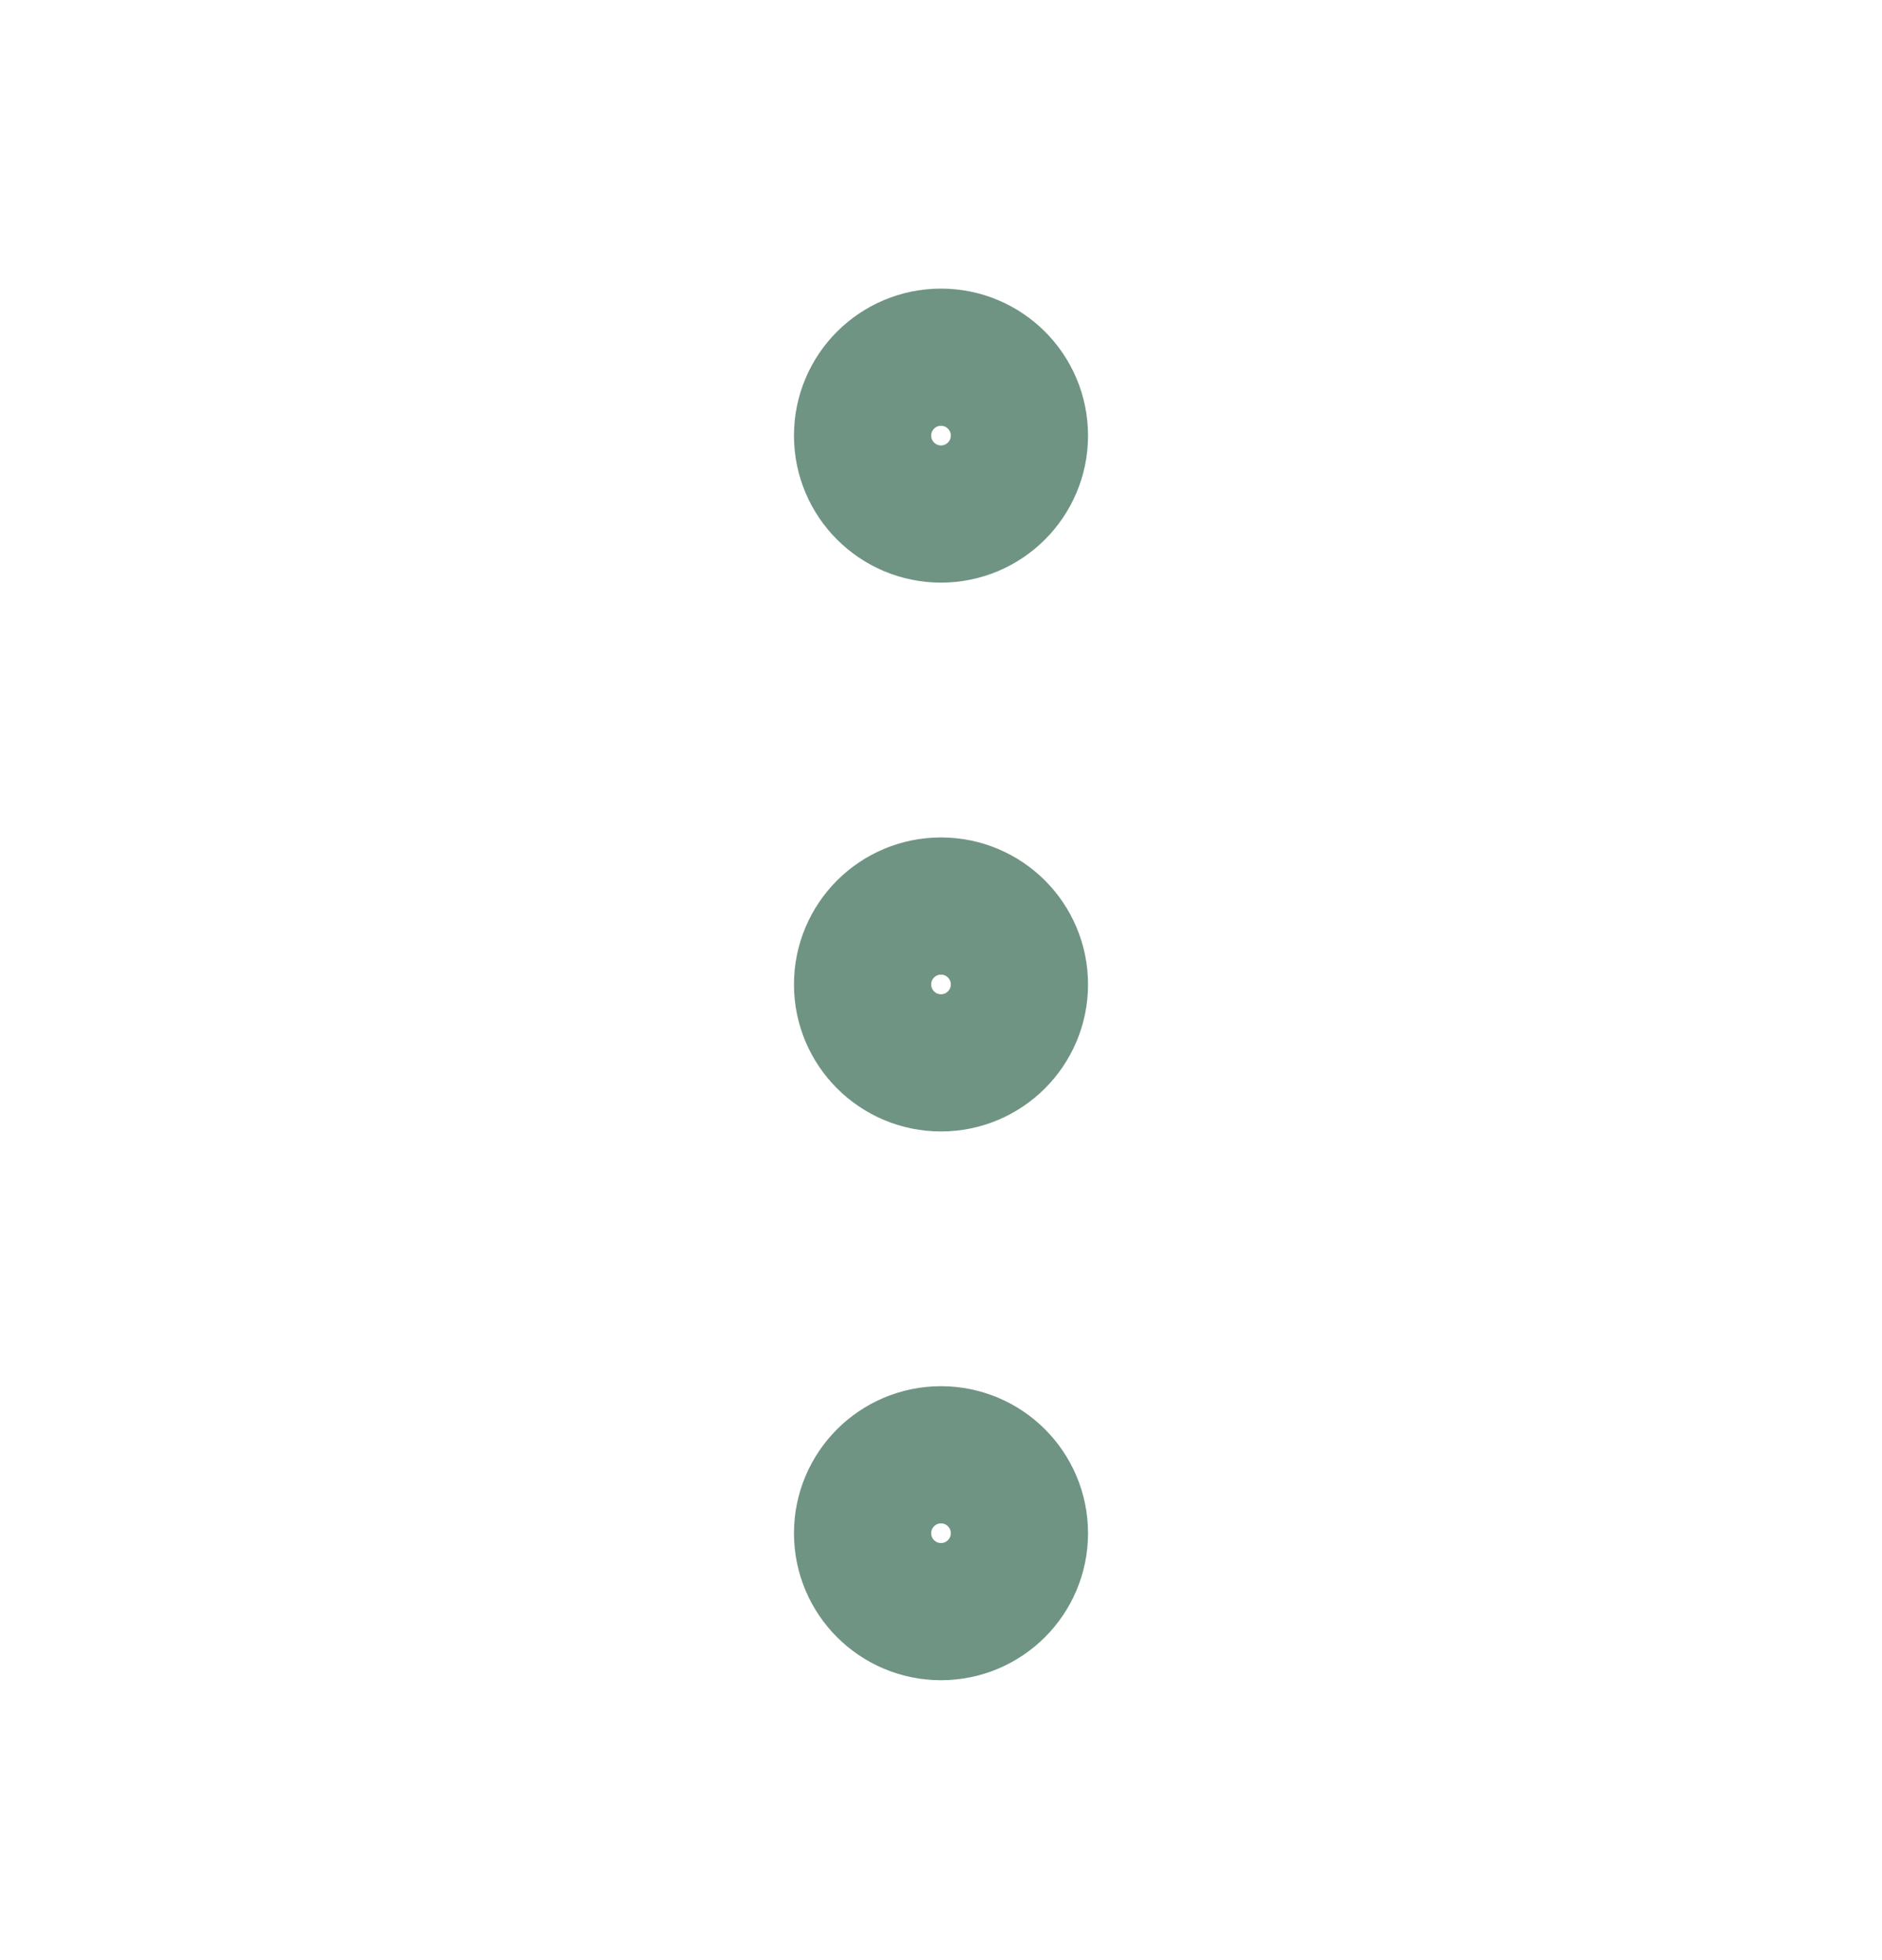 <svg width="24" height="25" viewBox="0 0 24 25" fill="none" xmlns="http://www.w3.org/2000/svg">
<path d="M12 13.556C12.552 13.556 13 13.108 13 12.556C13 12.003 12.552 11.556 12 11.556C11.448 11.556 11 12.003 11 12.556C11 13.108 11.448 13.556 12 13.556Z" stroke="#709484" stroke-width="1.75" stroke-linecap="round" stroke-linejoin="round"/>
<path d="M12 6.556C12.552 6.556 13 6.108 13 5.556C13 5.003 12.552 4.556 12 4.556C11.448 4.556 11 5.003 11 5.556C11 6.108 11.448 6.556 12 6.556Z" stroke="#709484" stroke-width="1.75" stroke-linecap="round" stroke-linejoin="round"/>
<path d="M12 20.555C12.552 20.555 13 20.108 13 19.555C13 19.003 12.552 18.555 12 18.555C11.448 18.555 11 19.003 11 19.555C11 20.108 11.448 20.555 12 20.555Z" stroke="#709484" stroke-width="1.75" stroke-linecap="round" stroke-linejoin="round"/>
</svg>
